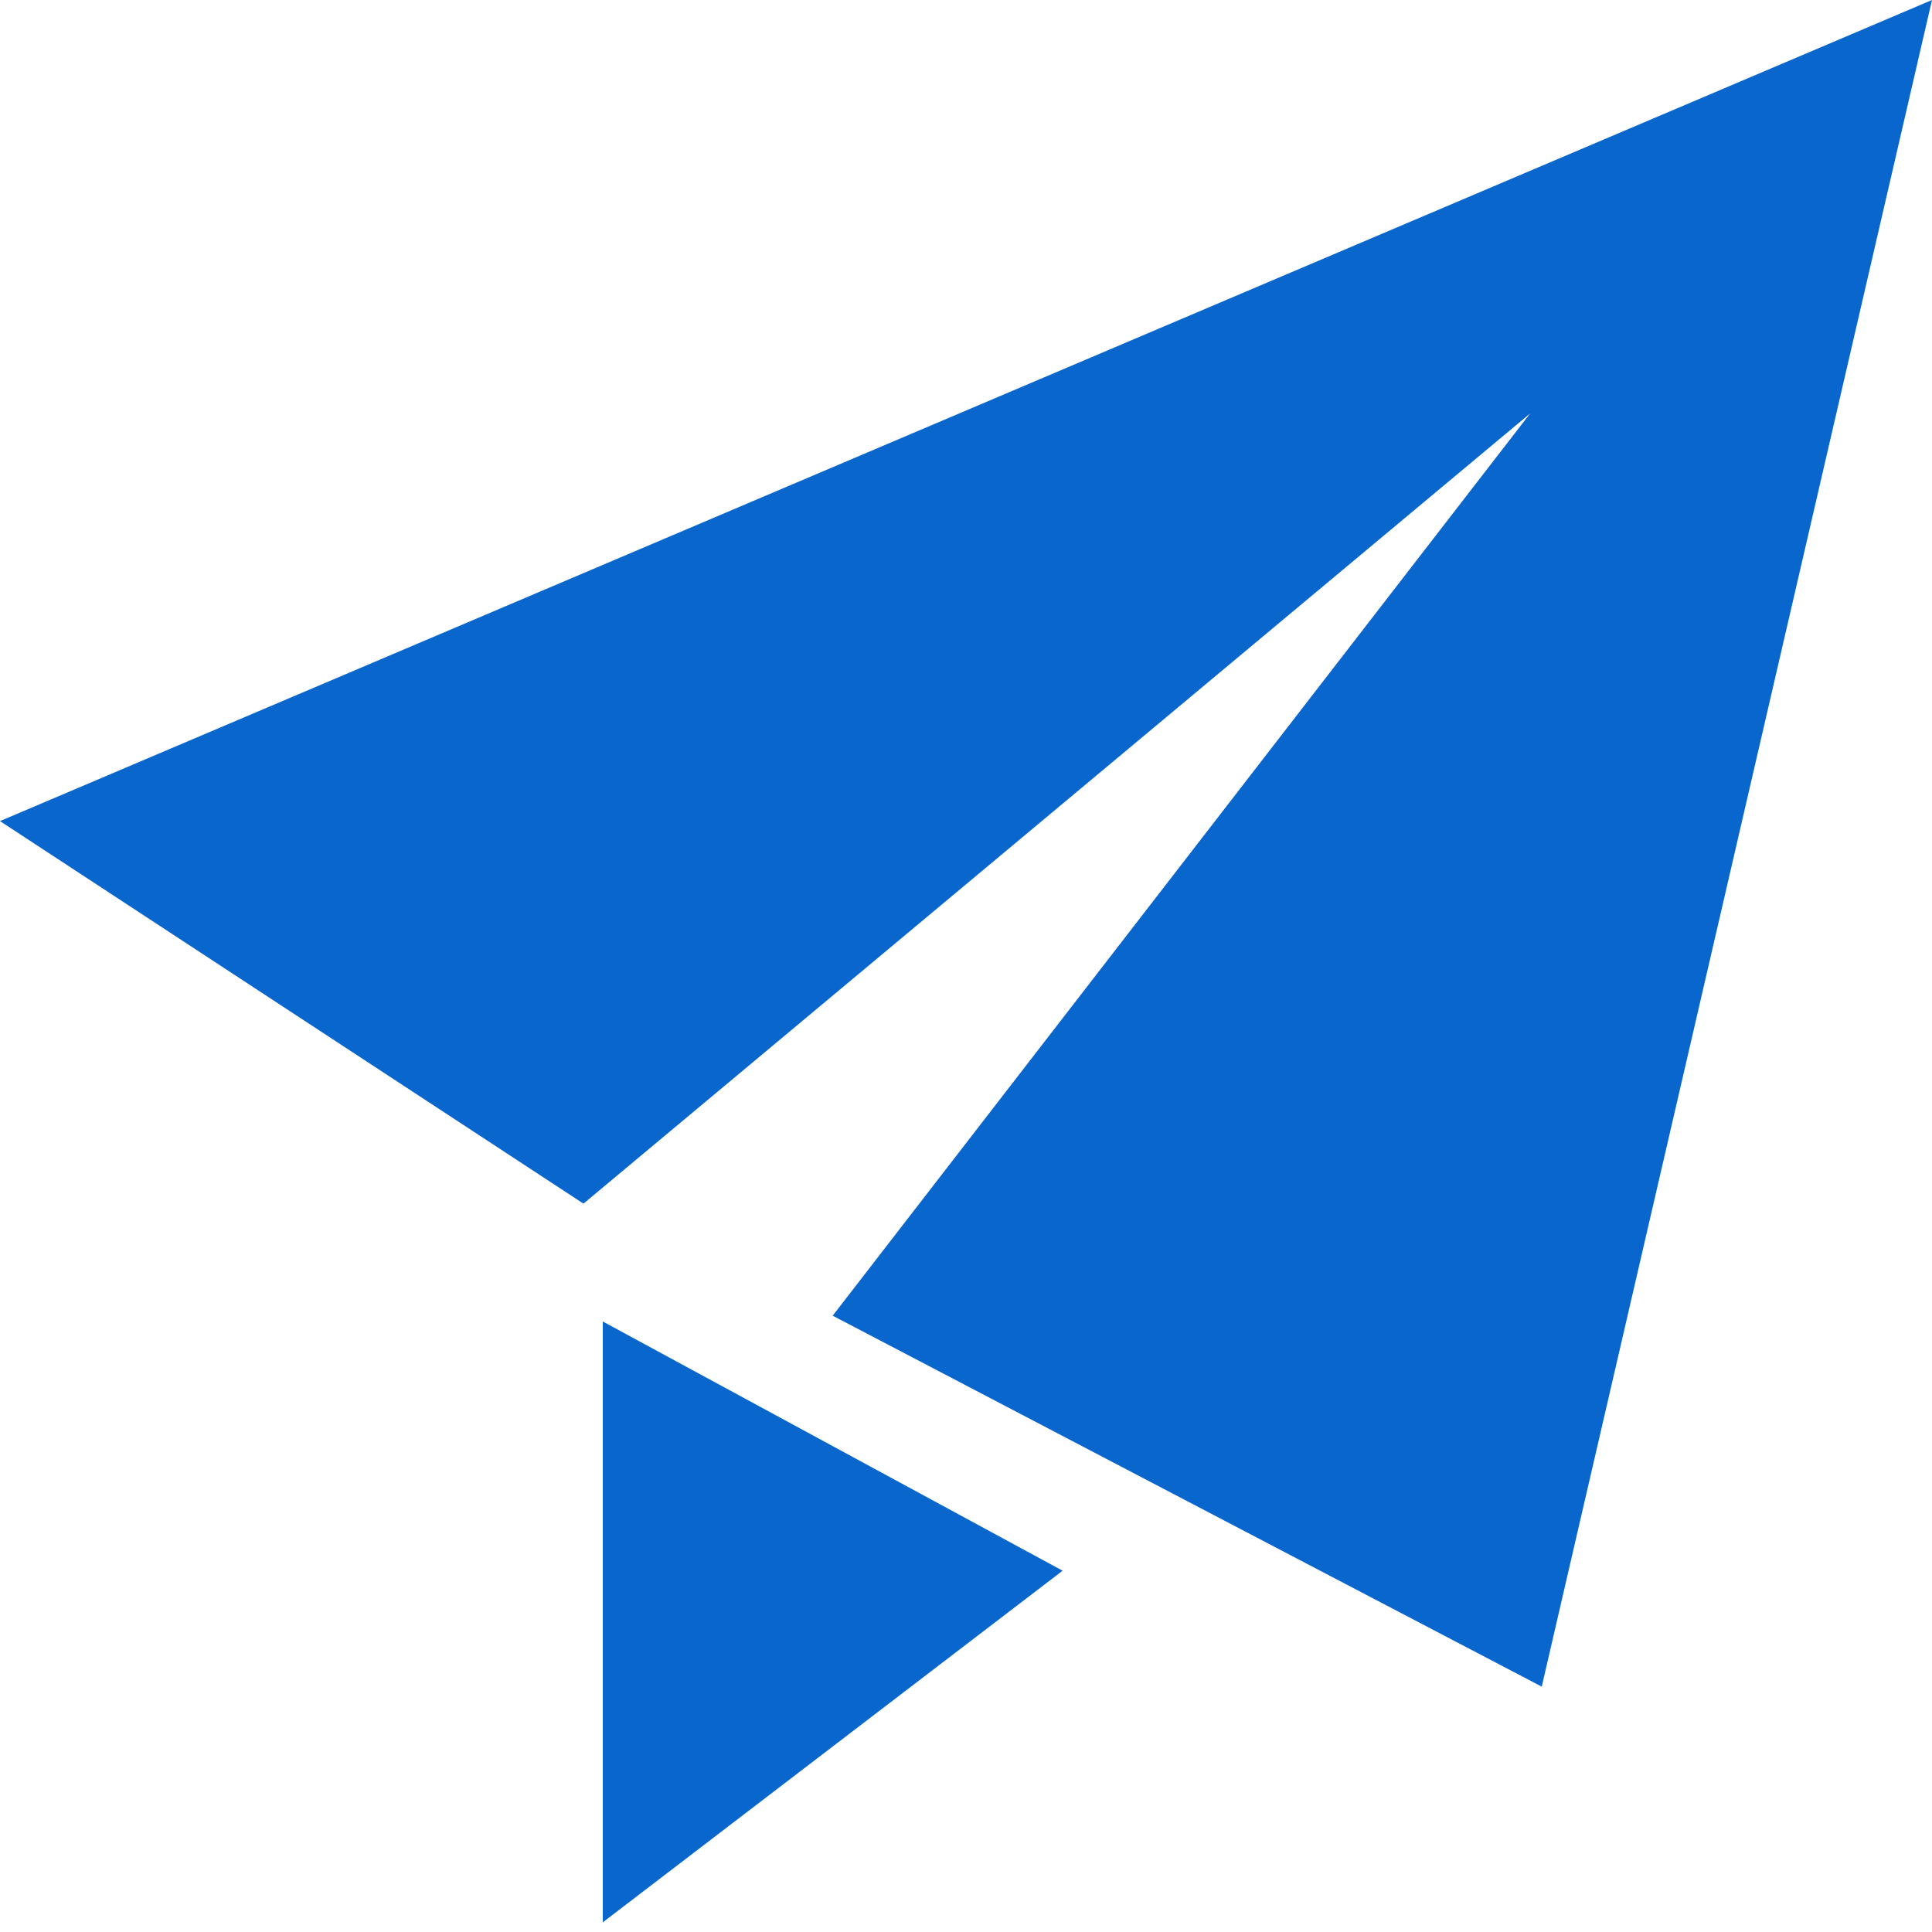 <?xml version="1.0" encoding="iso-8859-1"?>
<!DOCTYPE svg PUBLIC "-//W3C//DTD SVG 1.1 Basic//EN" "http://www.w3.org/Graphics/SVG/1.1/DTD/svg11-basic.dtd">
<svg version="1.1" baseProfile="basic"
   xmlns="http://www.w3.org/2000/svg" xmlns:xlink="http://www.w3.org/1999/xlink" x="0px" y="0px" width="32px" height="32px"
   viewBox="0 0 32 32" xml:space="preserve">
   <path transform="matrix(0.032,0,0,0.032,0,0)" style="fill:#0866CC" d="M 798 873 L 431 681 L 792 214 L 302 623 L 0 425 L 1000 0 L 1000 0 L 798 873 z M 312 995 L 550 813 L 312 684 L 312 995 z"/>
</svg>